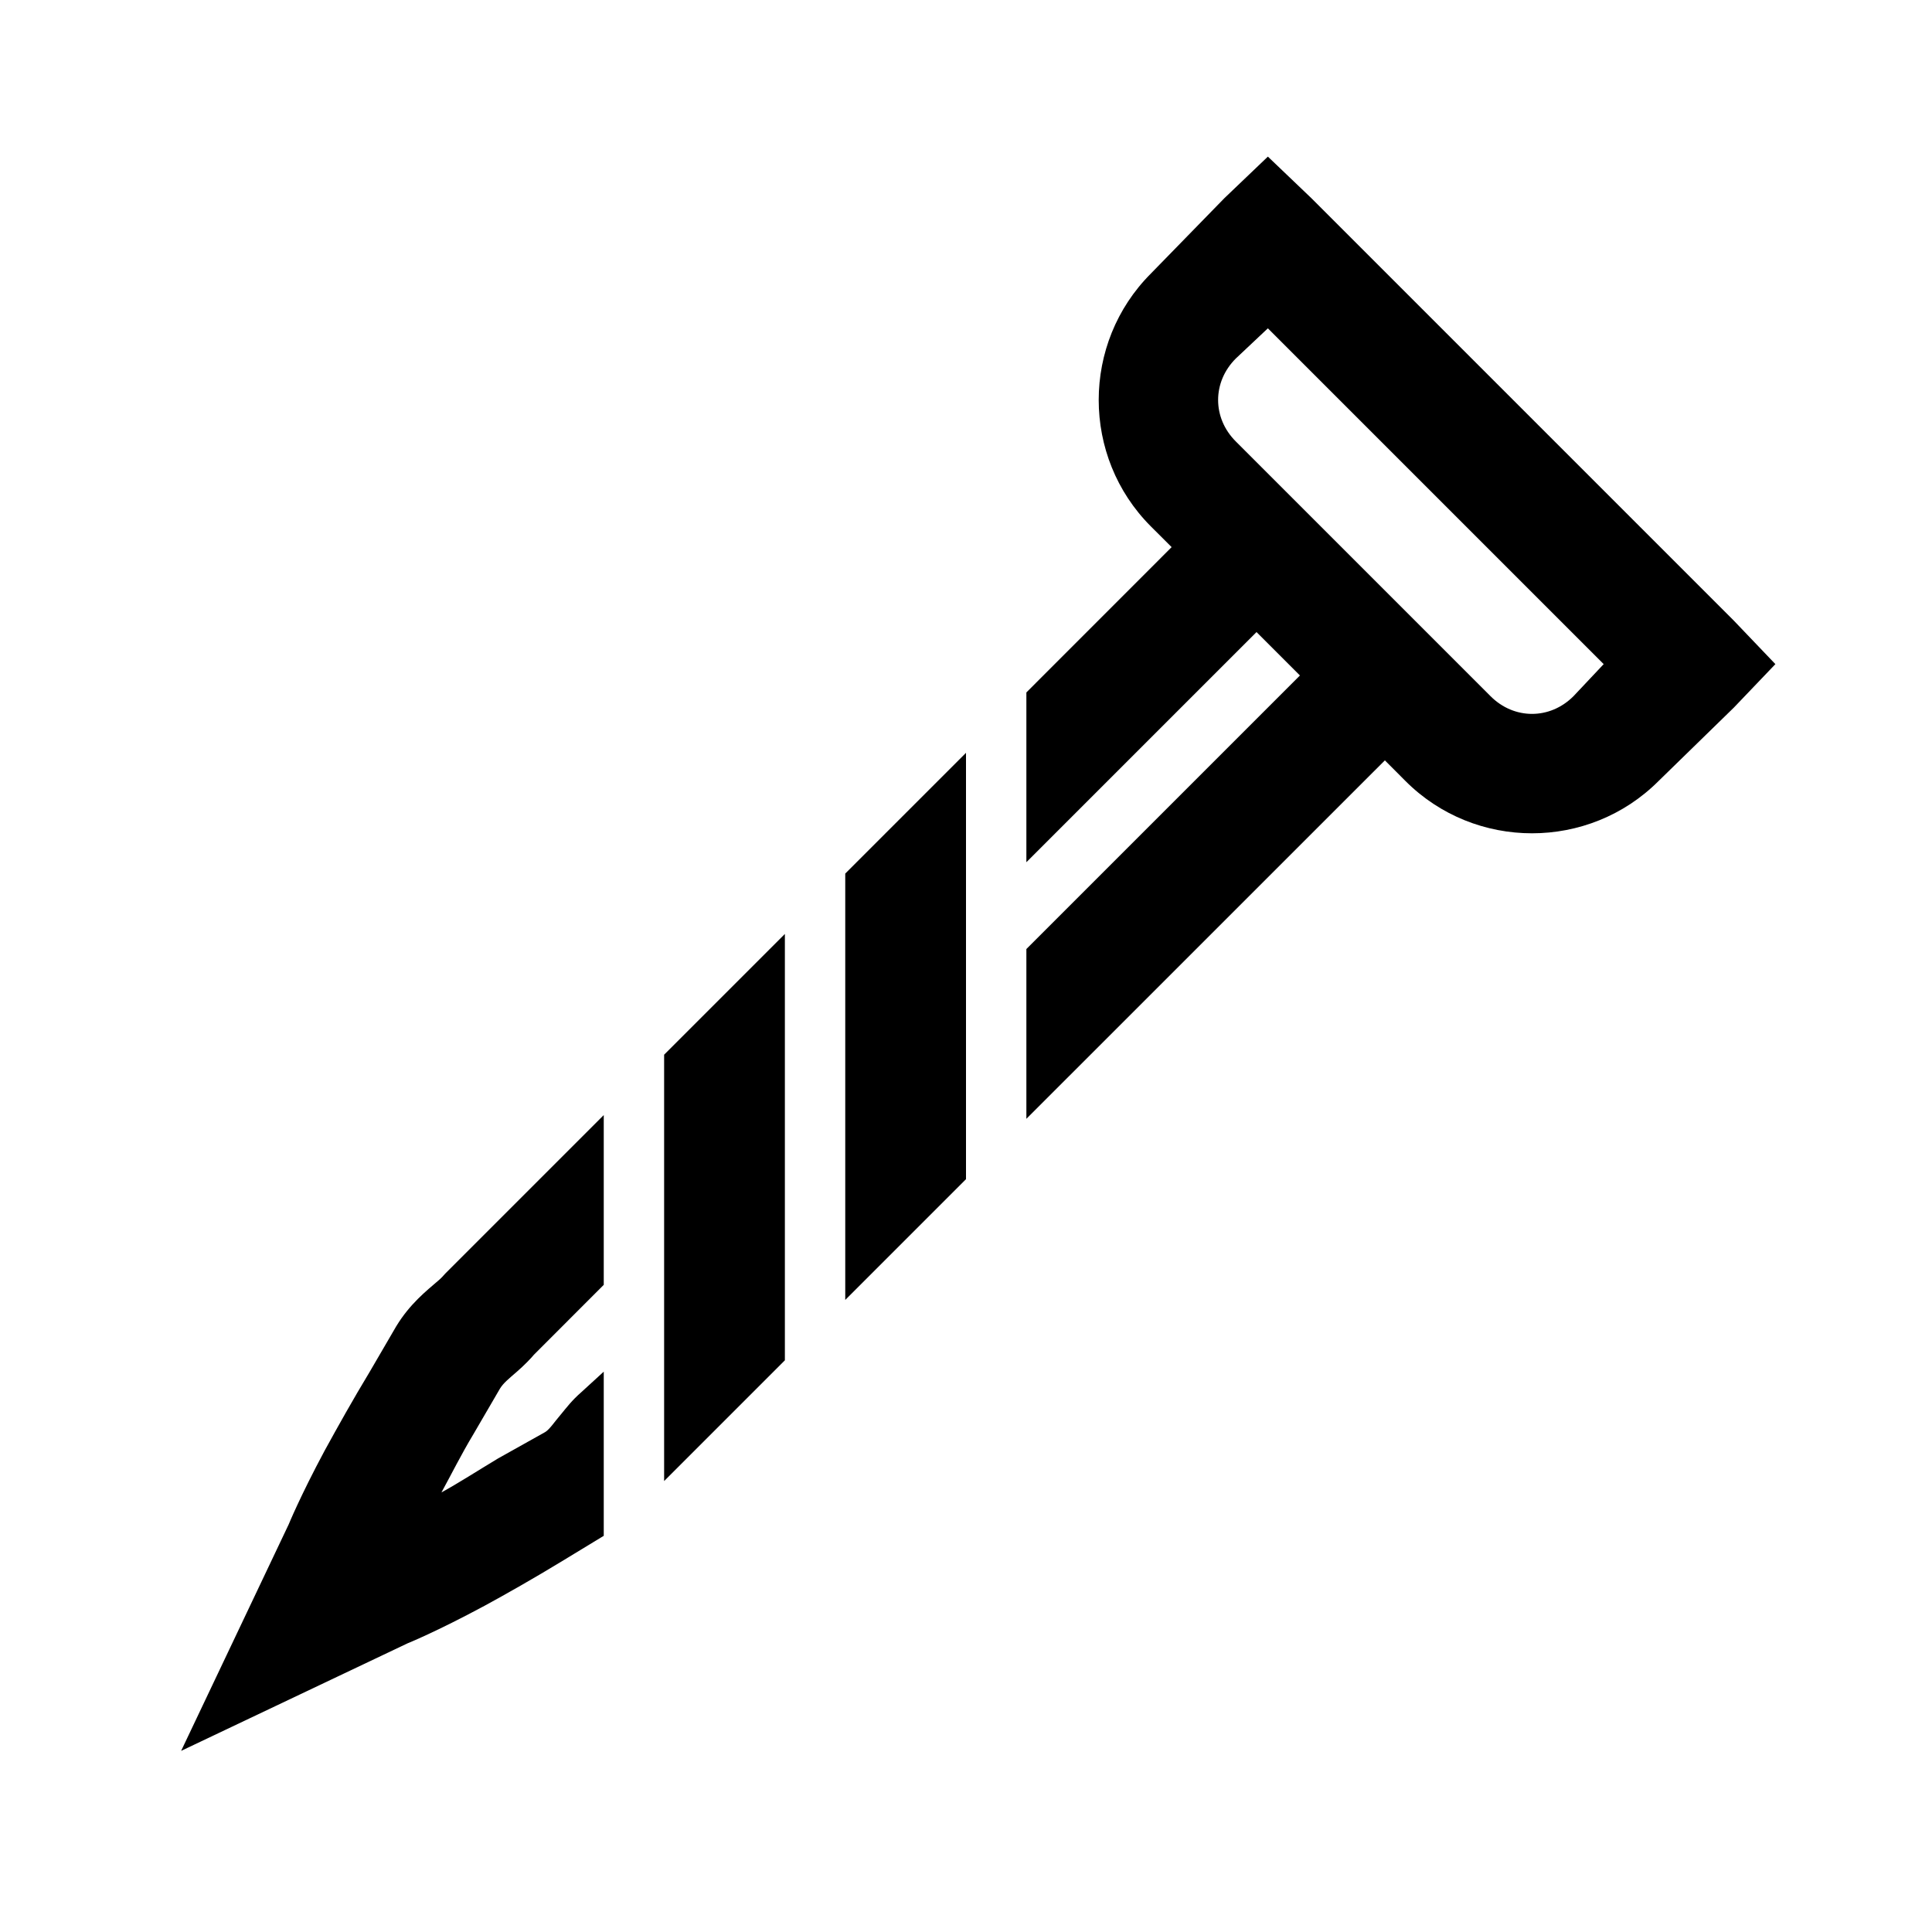 <?xml version="1.0" encoding="UTF-8"?>
<svg xmlns="http://www.w3.org/2000/svg" xmlns:xlink="http://www.w3.org/1999/xlink" viewBox="0 0 32 32" version="1.1">
<g>
<path d="M 21 2.594 L 20.281 3.281 L 19.062 4.531 C 17.91 5.684 17.91 7.566 19.062 8.719 L 19.406 9.062 L 17 11.469 L 17 14.281 L 20.812 10.469 L 21.531 11.188 L 17 15.719 L 17 18.531 L 22.938 12.594 L 23.281 12.938 C 24.434 14.09 26.316 14.09 27.469 12.938 L 28.719 11.719 L 29.406 11 L 28.719 10.281 L 21.719 3.281 Z M 21 5.438 L 26.562 11 L 26.062 11.531 C 25.672 11.922 25.078 11.922 24.688 11.531 L 20.469 7.312 C 20.078 6.922 20.078 6.328 20.469 5.938 Z M 16 12.469 L 14 14.469 L 14 21.531 L 16 19.531 Z M 13 15.469 L 11 17.469 L 11 24.531 L 13 22.531 Z M 10 18.469 L 7.375 21.094 C 7.344 21.129 7.312 21.168 7.25 21.219 C 7.07 21.375 6.789 21.594 6.562 21.969 L 6.125 22.719 C 5.84 23.191 5.602 23.617 5.375 24.031 C 4.973 24.781 4.781 25.25 4.781 25.25 L 3 29 L 6.75 27.219 C 6.75 27.219 7.219 27.031 8.031 26.594 C 8.391 26.398 8.824 26.152 9.281 25.875 L 10 25.438 L 10 22.719 L 9.625 23.062 C 9.469 23.199 9.391 23.305 9.281 23.438 C 9.184 23.551 9.102 23.676 9.031 23.719 L 8.25 24.156 C 7.906 24.363 7.598 24.562 7.312 24.719 C 7.477 24.418 7.637 24.094 7.844 23.75 L 8.281 23 C 8.336 22.91 8.422 22.84 8.562 22.719 C 8.68 22.617 8.797 22.496 8.844 22.438 L 10 21.281 Z "></path>
</g>
</svg>
